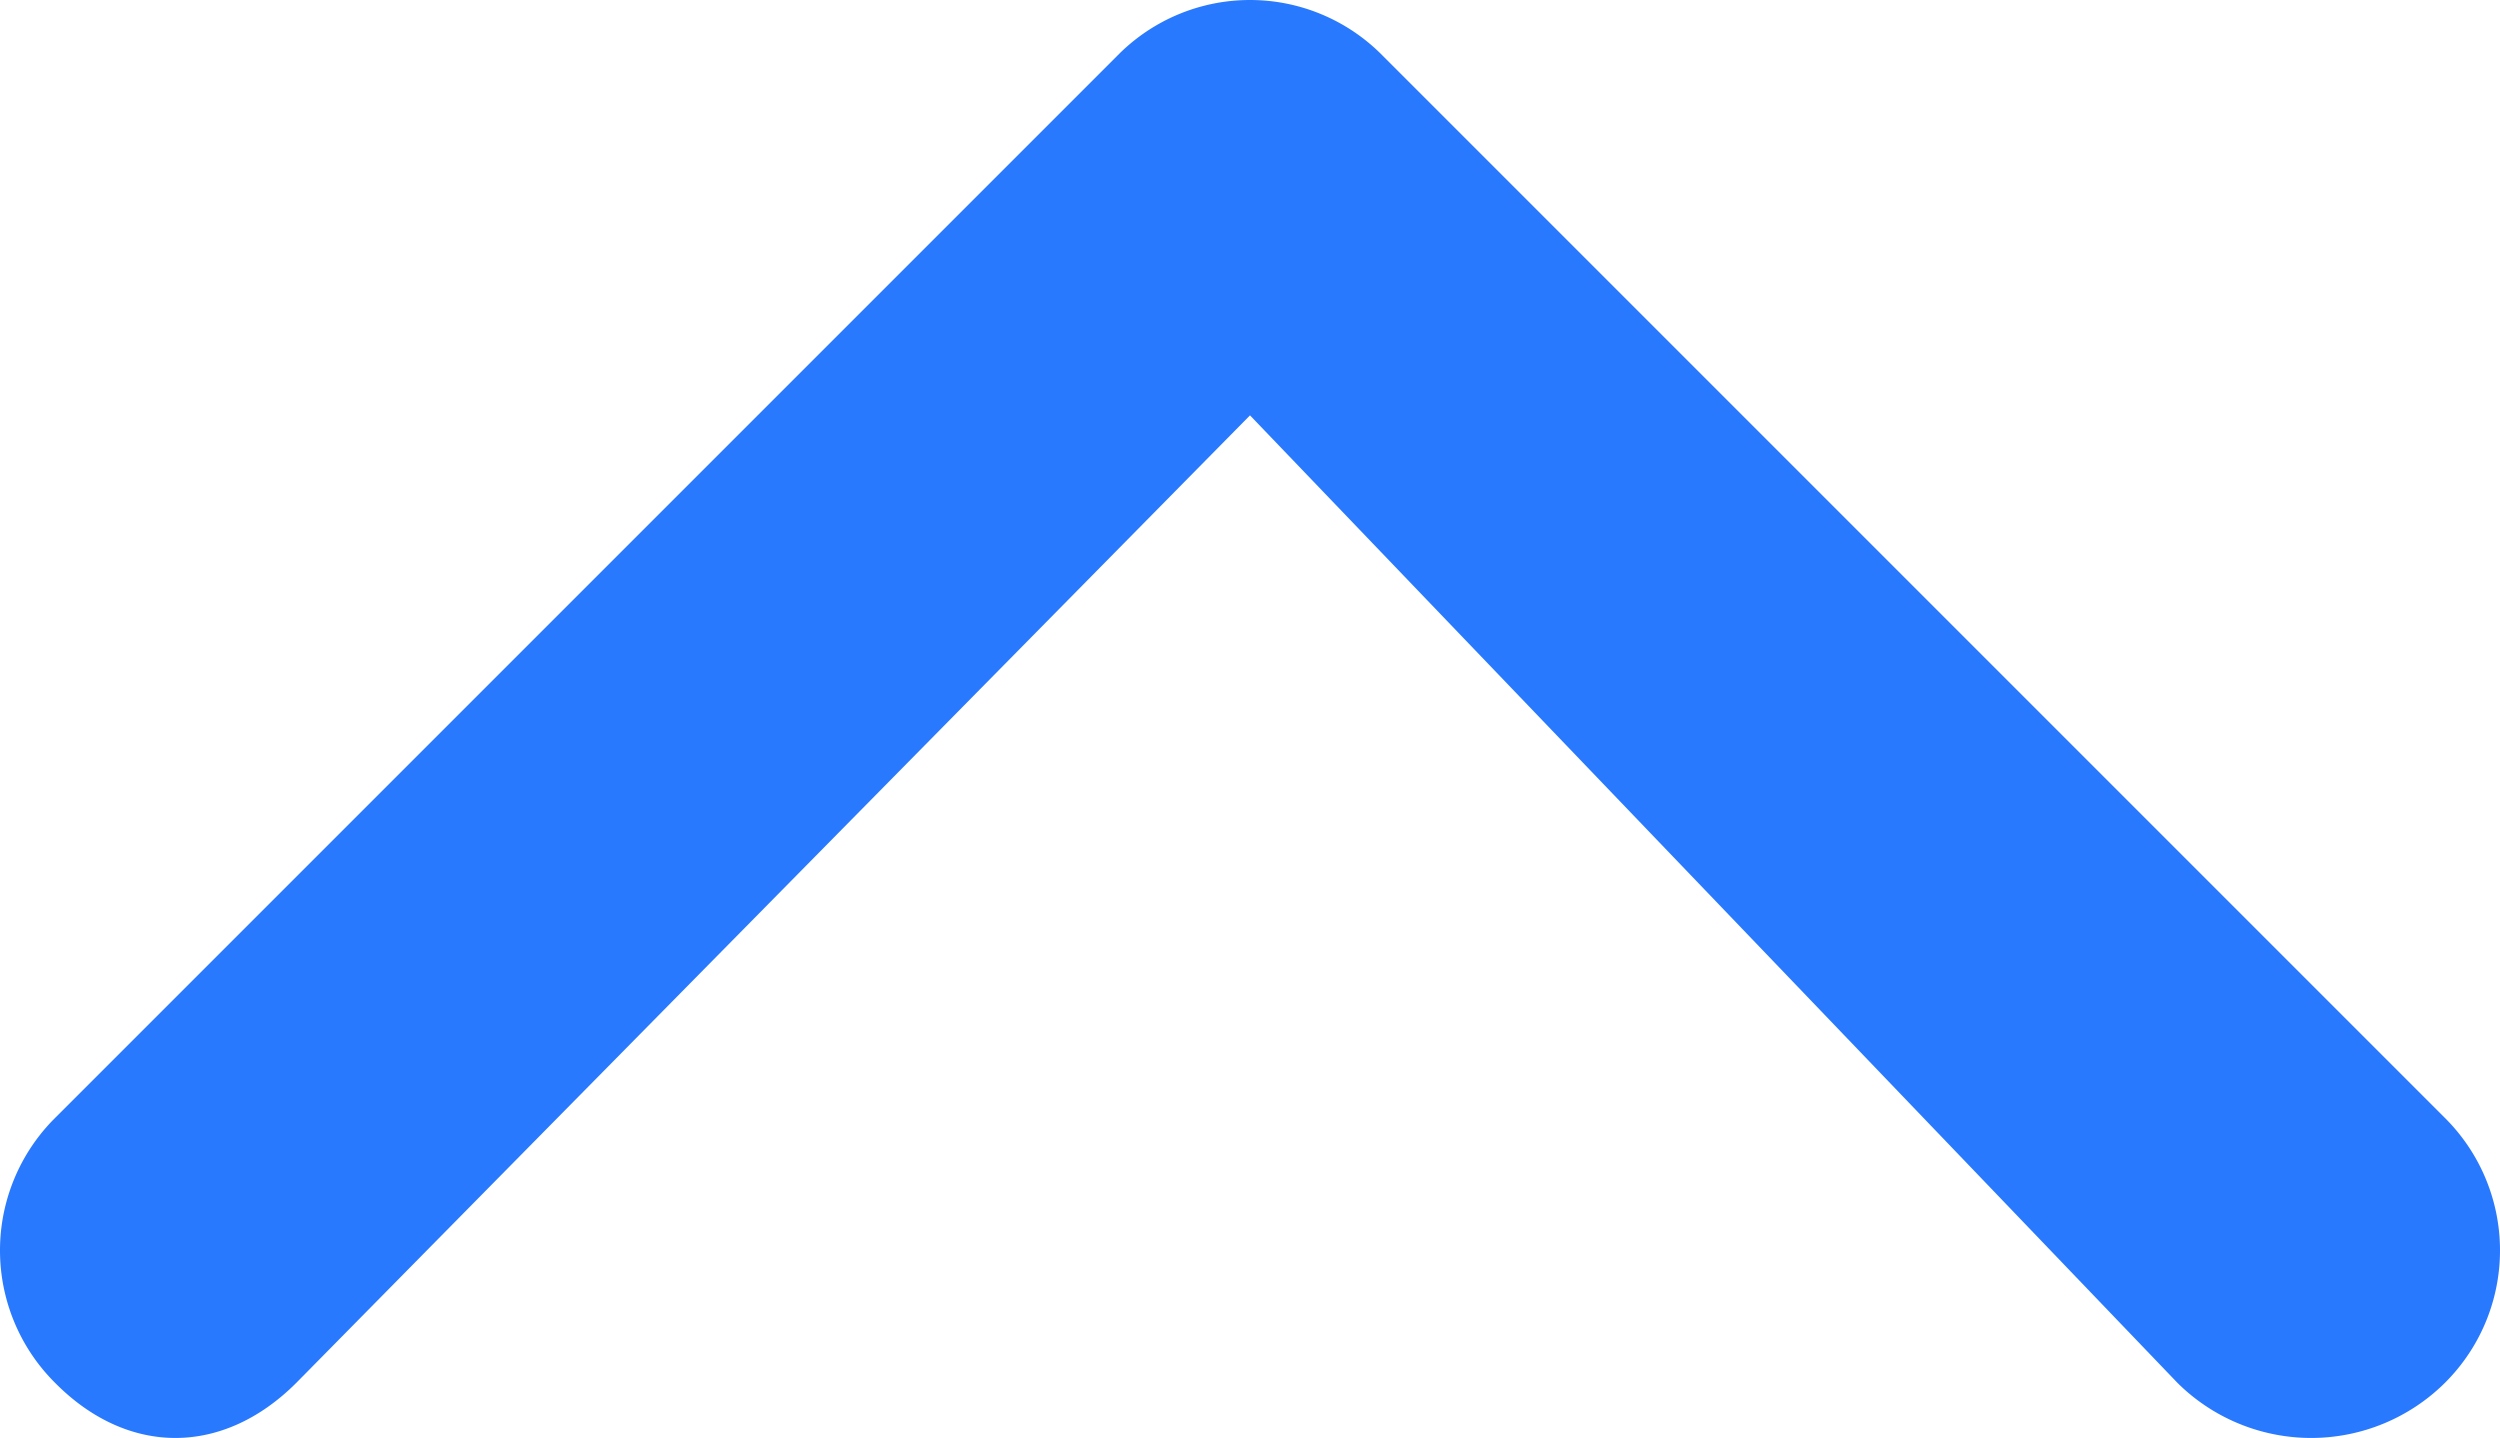 <svg xmlns="http://www.w3.org/2000/svg" viewBox="0 0 319.9 184">
  <defs>
    <style>
      .cls-1 {
        fill: #2979ff;
      }
    </style>
  </defs>
  <path id="angle-down-solid" class="cls-1" d="M143,352.3,7,216.3a23.9,23.9,0,0,1,0-33.9H7a24.291,24.291,0,0,1,34.223,0L159.9,306.2,281.937,182.4c9.4-9.4,21.563-9.4,30.863,0h0a23.9,23.9,0,0,1,0,33.9l-136,136a23.781,23.781,0,0,1-33.8,0Z" transform="translate(319.85 359.35) rotate(180)"/>
</svg>

